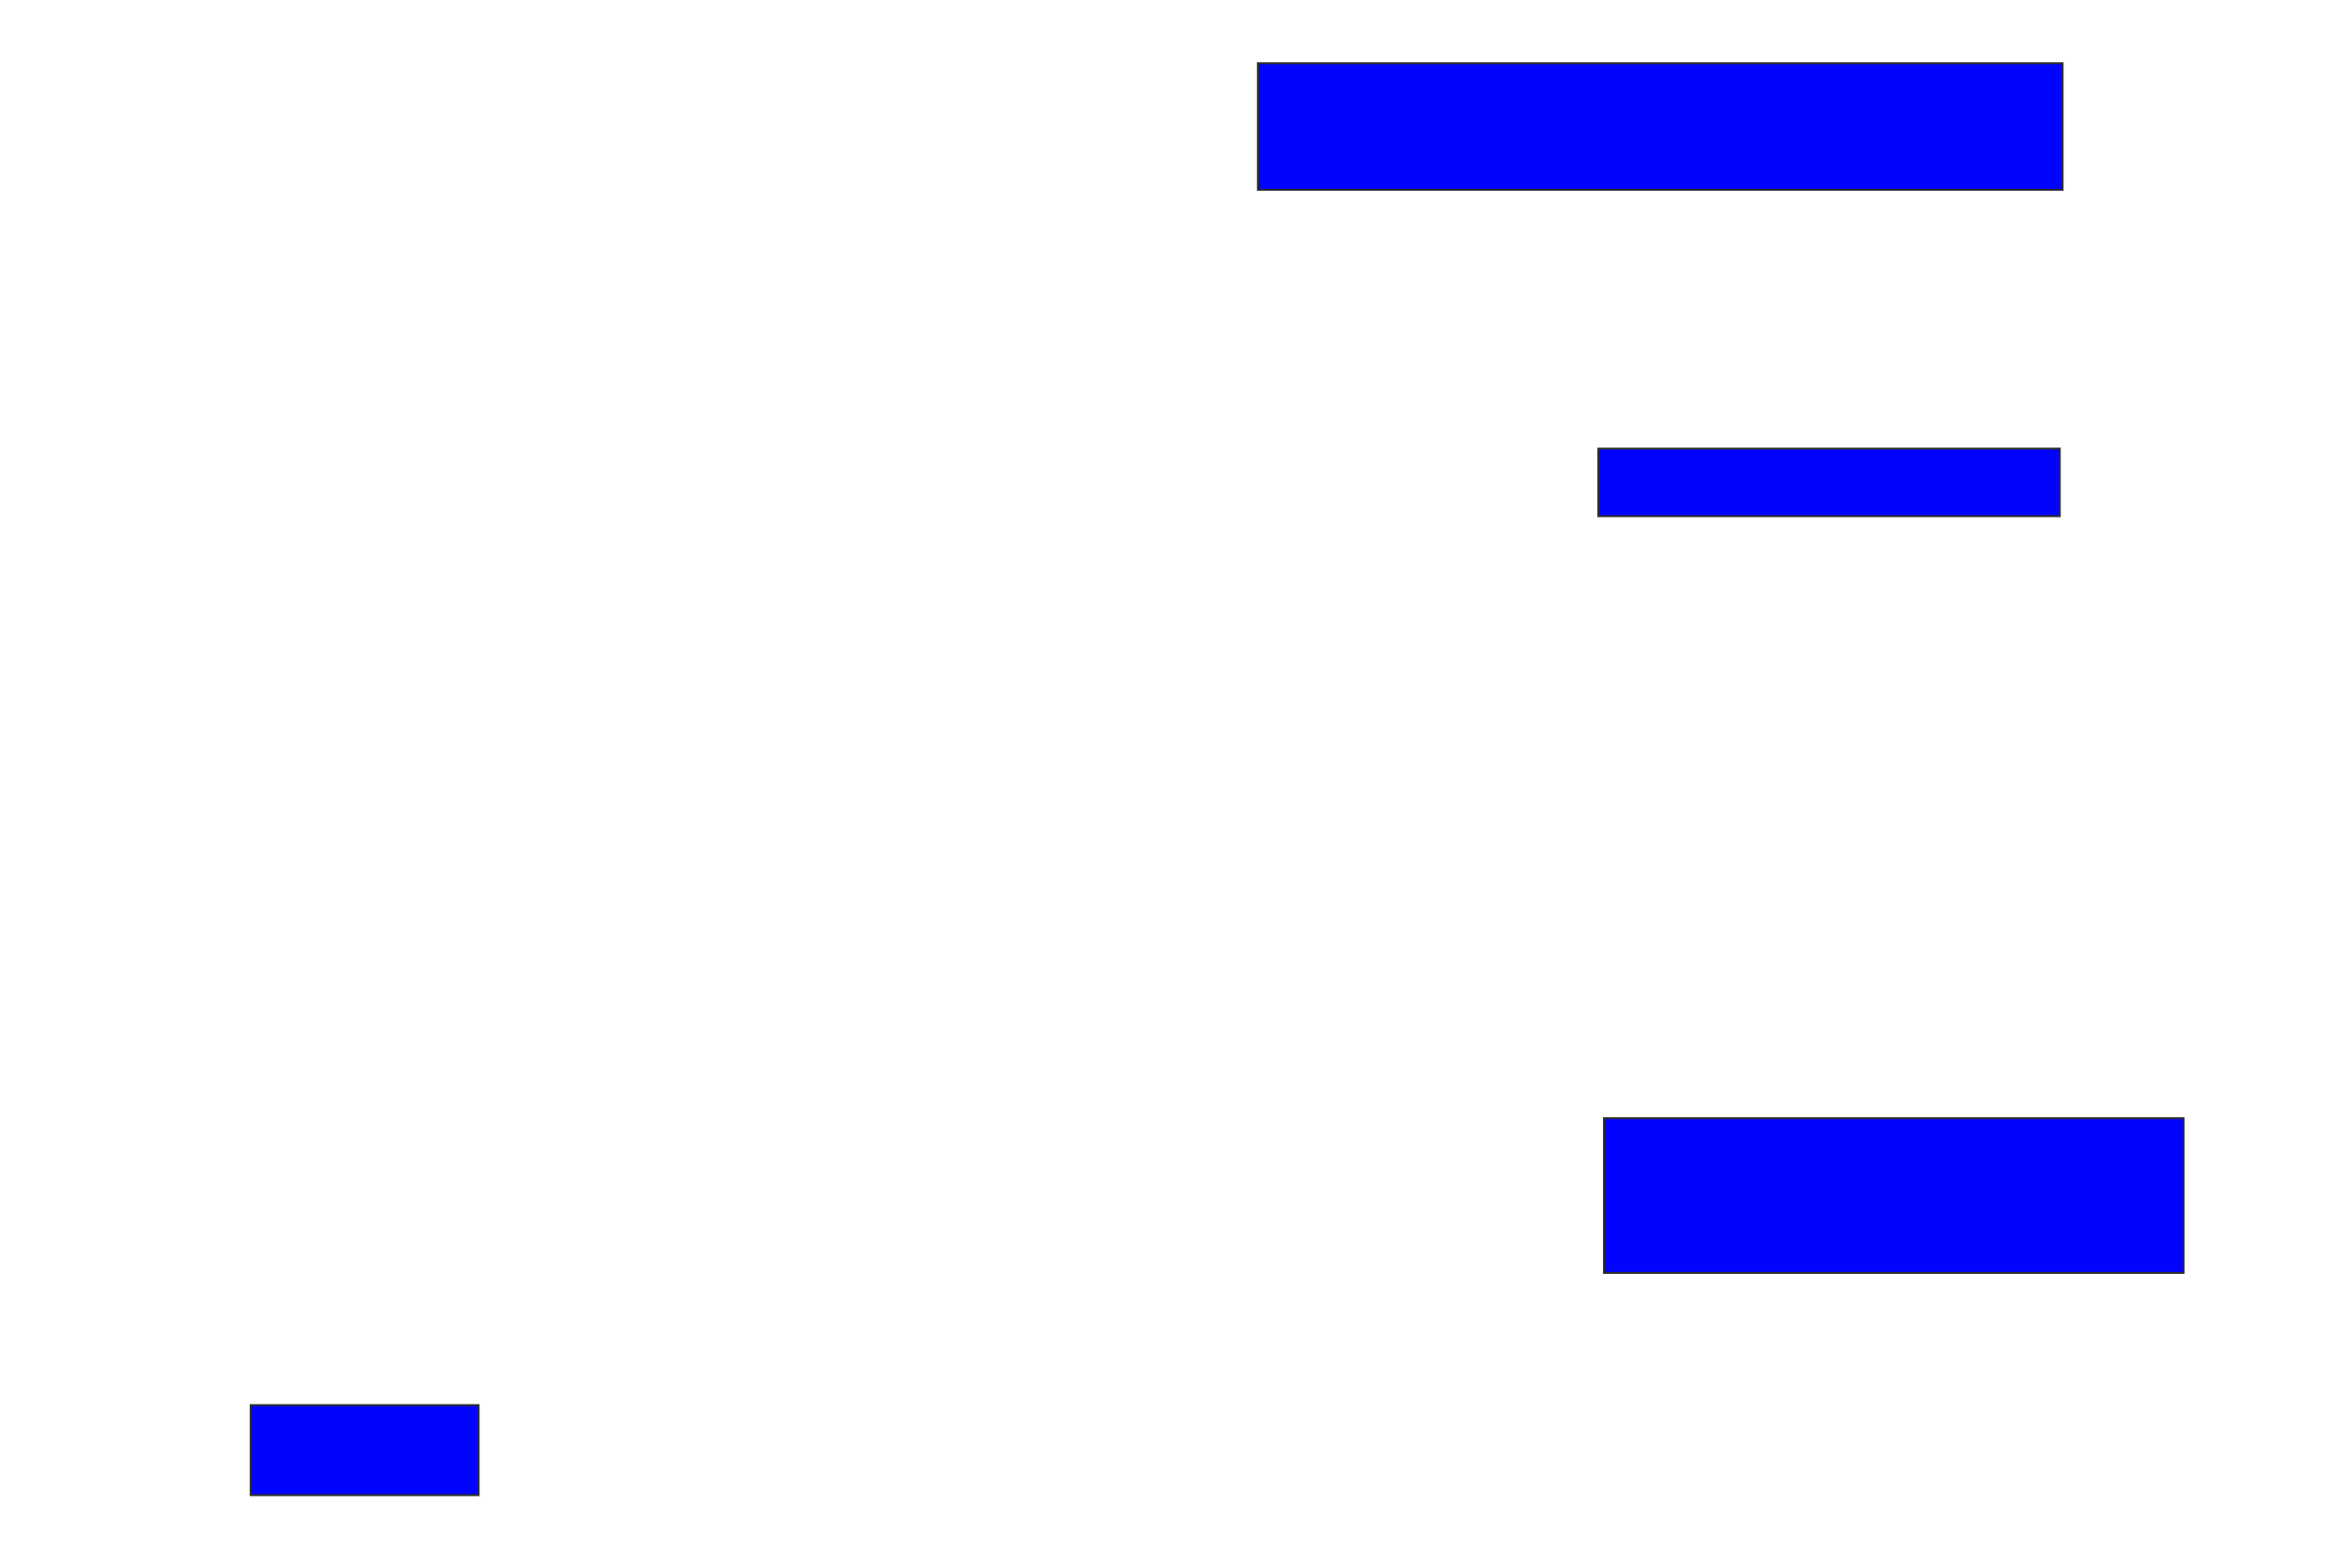 <svg xmlns="http://www.w3.org/2000/svg" width="1210" height="808">
 <!-- Created with Image Occlusion Enhanced -->
 <g>
  <title>Labels</title>
 </g>
 <g>
  <title>Masks</title>
  <rect stroke="#2D2D2D" id="d4f4e445dfe64772a3ace41ebcbedc28-ao-1" height="65.217" width="414.493" y="32.58" x="647.971" fill="#0203ff"/>
  <rect id="d4f4e445dfe64772a3ace41ebcbedc28-ao-2" height="34.783" width="237.681" y="231.13" x="823.333" stroke-linecap="null" stroke-linejoin="null" stroke-dasharray="null" stroke="#2D2D2D" fill="#0203ff"/>
  
  <rect id="d4f4e445dfe64772a3ace41ebcbedc28-ao-4" height="79.71" width="298.551" y="576.058" x="826.232" stroke-linecap="null" stroke-linejoin="null" stroke-dasharray="null" stroke="#2D2D2D" fill="#0203ff"/>
  <rect id="d4f4e445dfe64772a3ace41ebcbedc28-ao-5" height="46.377" width="117.391" y="723.884" x="129.13" stroke-linecap="null" stroke-linejoin="null" stroke-dasharray="null" stroke="#2D2D2D" fill="#0203ff"/>
 </g>
</svg>